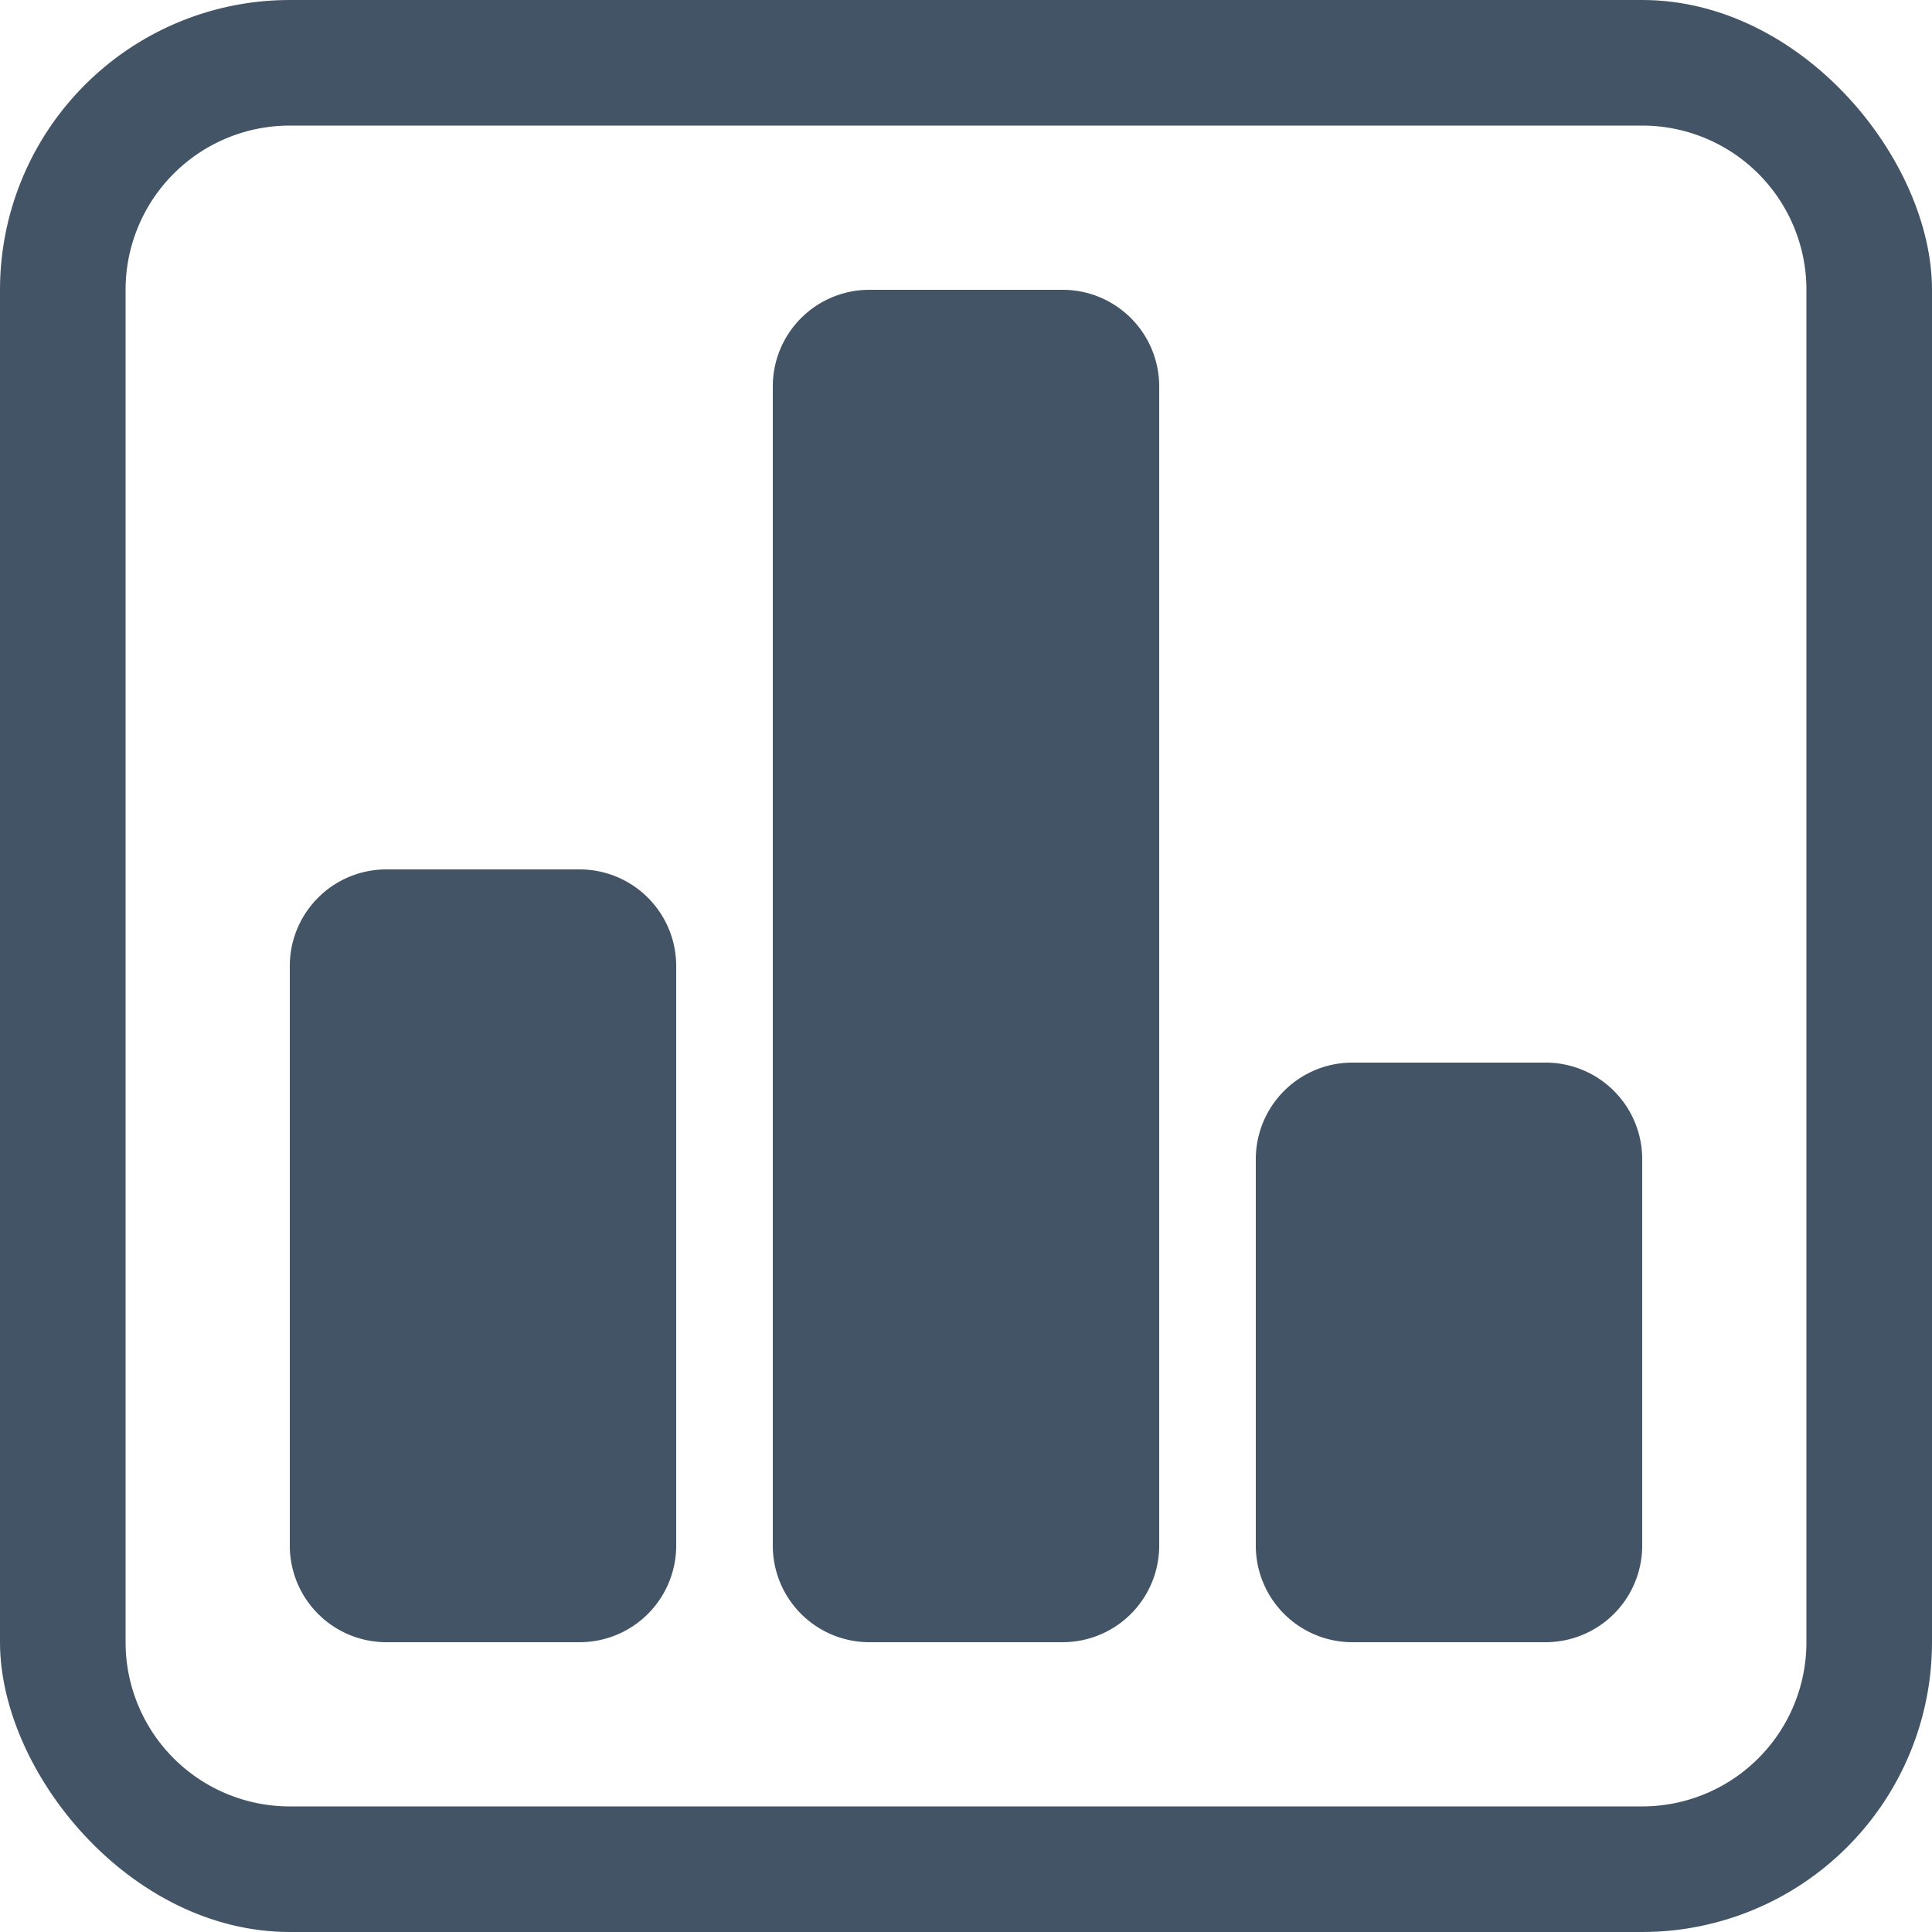 <svg xmlns="http://www.w3.org/2000/svg" width="20" height="20" fill="none" viewBox="0 0 20 20">
  <g clip-path="url(#a)">
    <path fill="#425466" d="M8 4a1 1 0 0 1 1-1h2a1 1 0 0 1 1 1v12a1 1 0 0 1-1 1H9a1 1 0 0 1-1-1V4Zm-5 6a1 1 0 0 1 1-1h2a1 1 0 0 1 1 1v6a1 1 0 0 1-1 1H4a1 1 0 0 1-1-1v-6Zm11 1a1 1 0 0 0-1 1v4a1 1 0 0 0 1 1h2a1 1 0 0 0 1-1v-4a1 1 0 0 0-1-1h-2Z"/>
    <path fill="#425466" fill-rule="evenodd" d="M0 3a3 3 0 0 1 3-3h14a3 3 0 0 1 3 3v14a3 3 0 0 1-3 3H3a3 3 0 0 1-3-3V3Zm3-1.7h14A1.7 1.7 0 0 1 18.7 3v14a1.7 1.7 0 0 1-1.7 1.7H3A1.7 1.7 0 0 1 1.3 17V3A1.7 1.7 0 0 1 3 1.3Z" clip-rule="evenodd"/>
  </g>
  <defs>
    <clipPath id="a">
      <rect width="20" height="20" fill="#fff" rx="3"/>
    </clipPath>
  </defs>
</svg>
